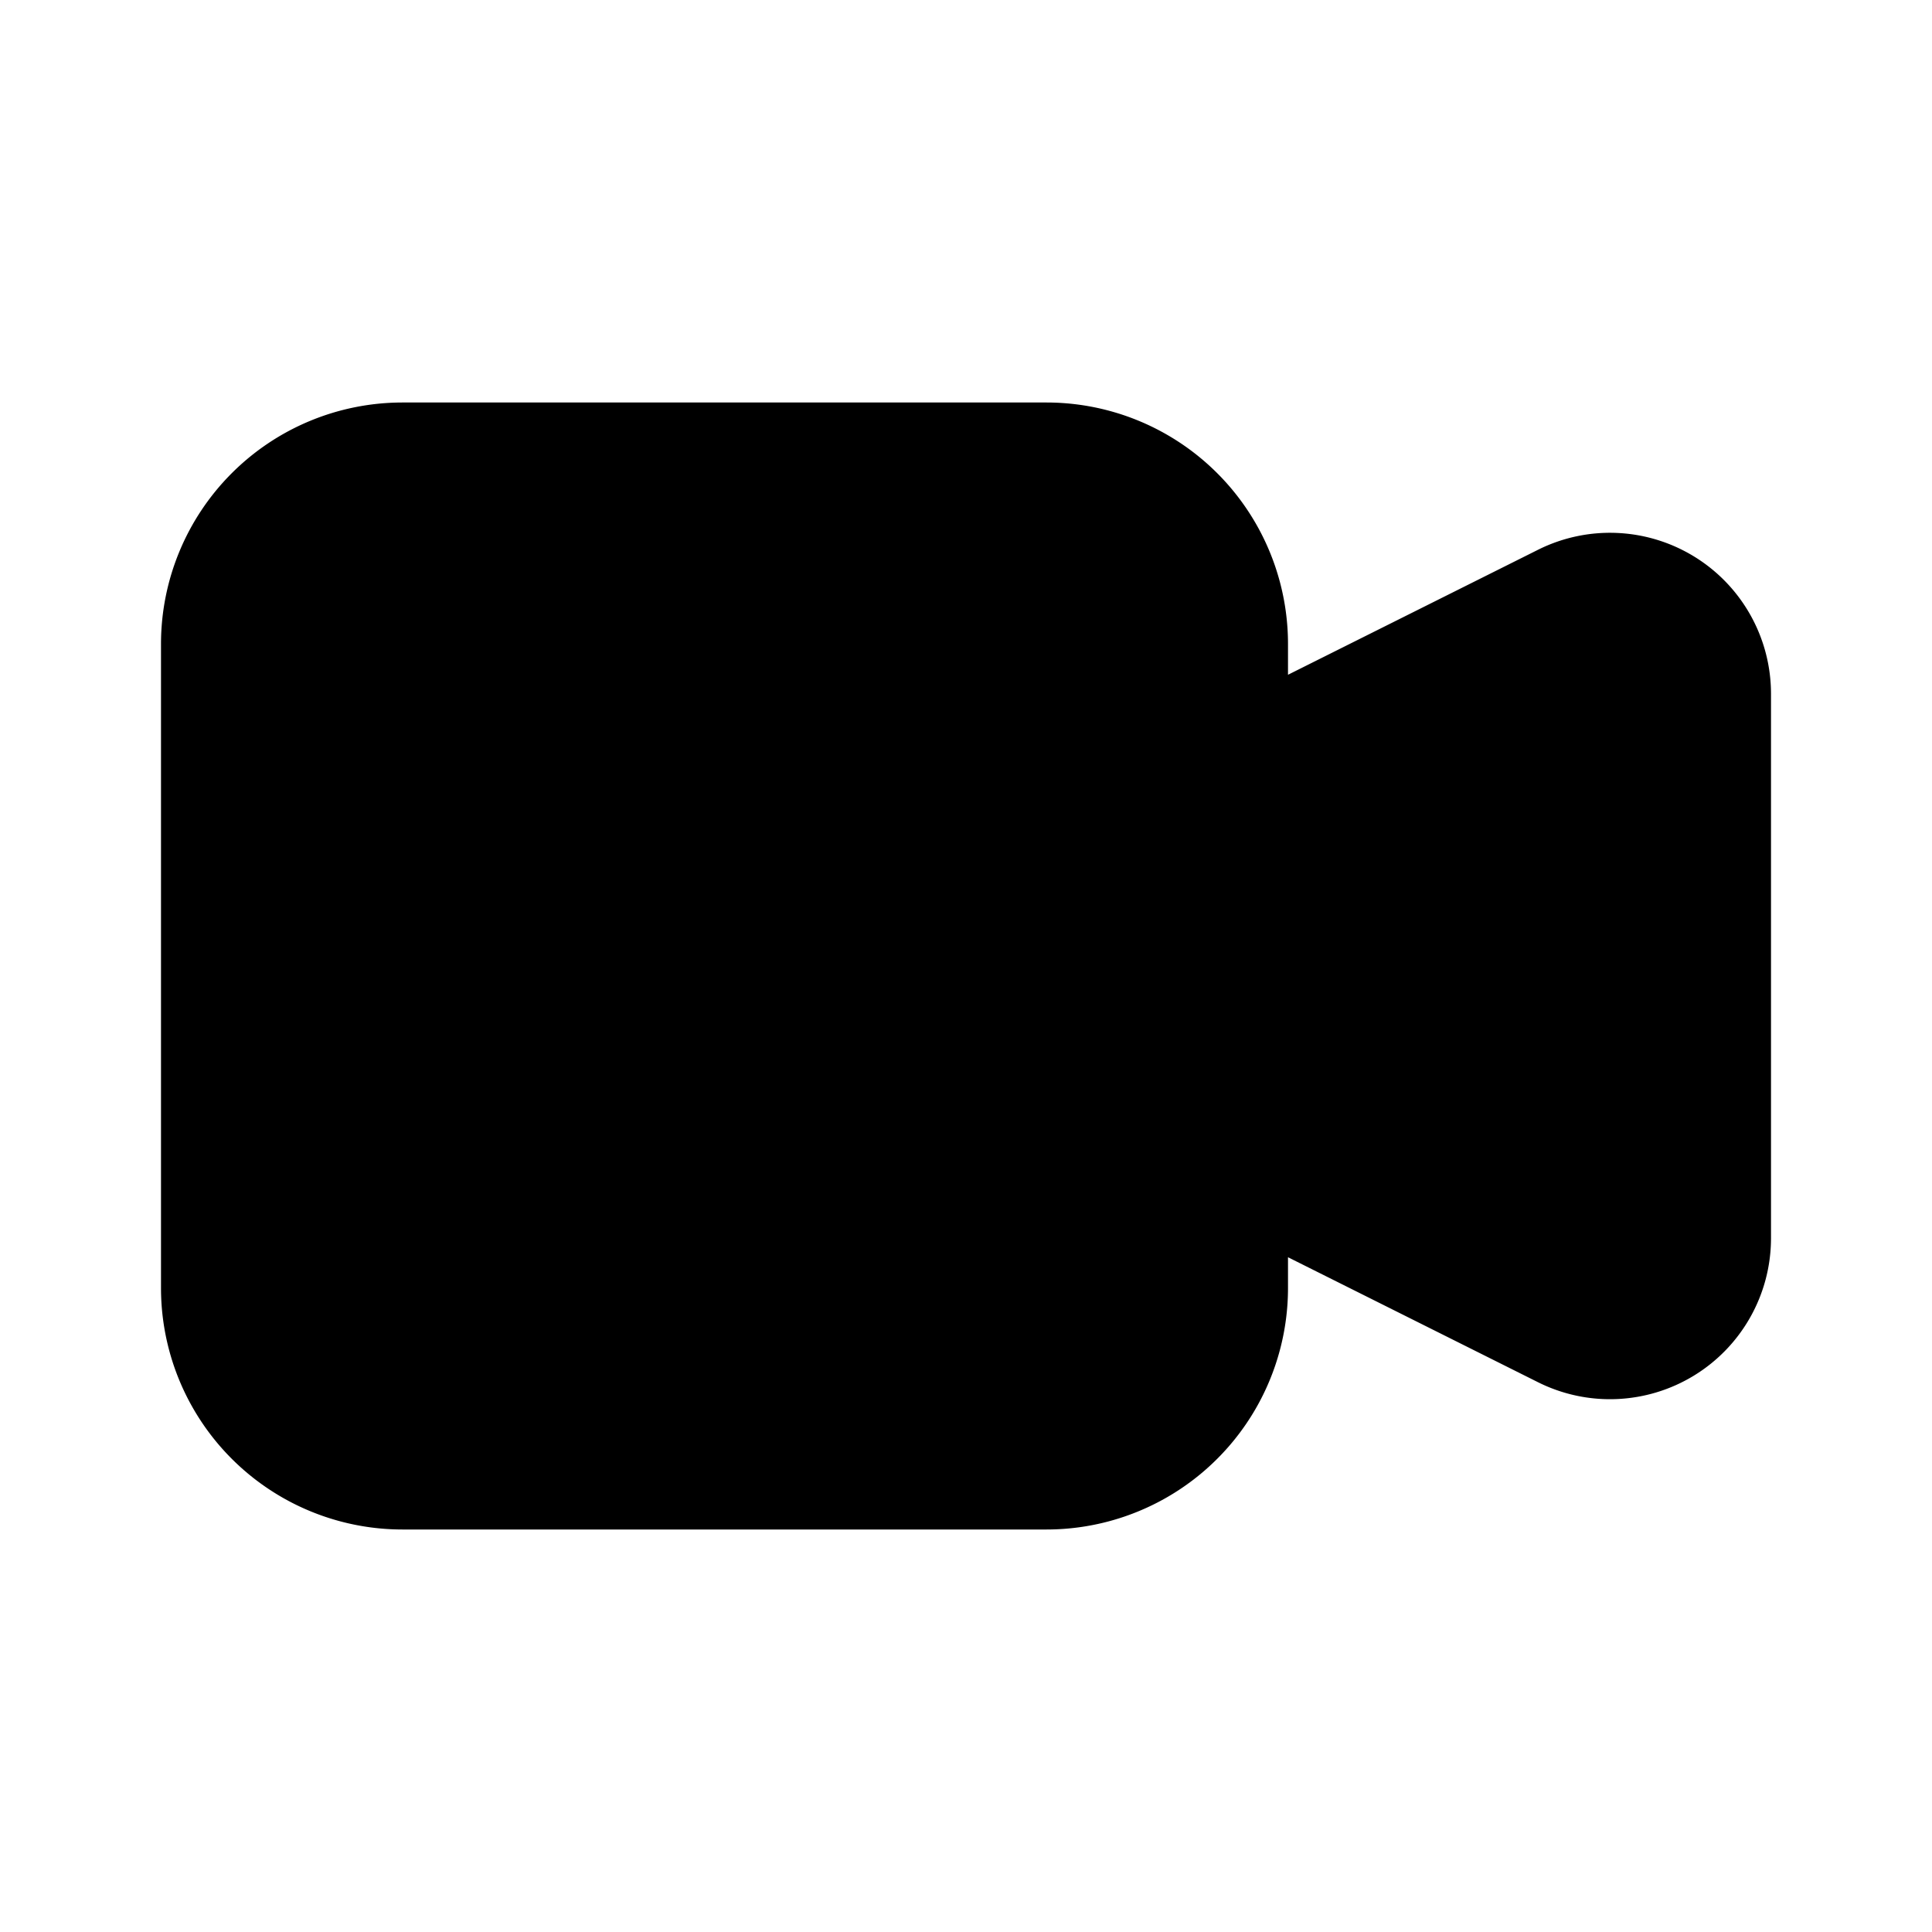     <svg xmlns="http://www.w3.org/2000/svg" fill="currentColor" viewBox="0 0 24 24" stroke="currentColor">
      <path stroke-linecap="round" stroke-linejoin="round" stroke-width="2" d="M15 10l4.553-2.276A1 1 0 0121 8.618v6.764a1 1 0 01-1.447.894L15 14M5 18h8a2 2 0 002-2V8a2 2 0 00-2-2H5a2 2 0 00-2 2v8a2 2 0 002 2z" />
    </svg>
